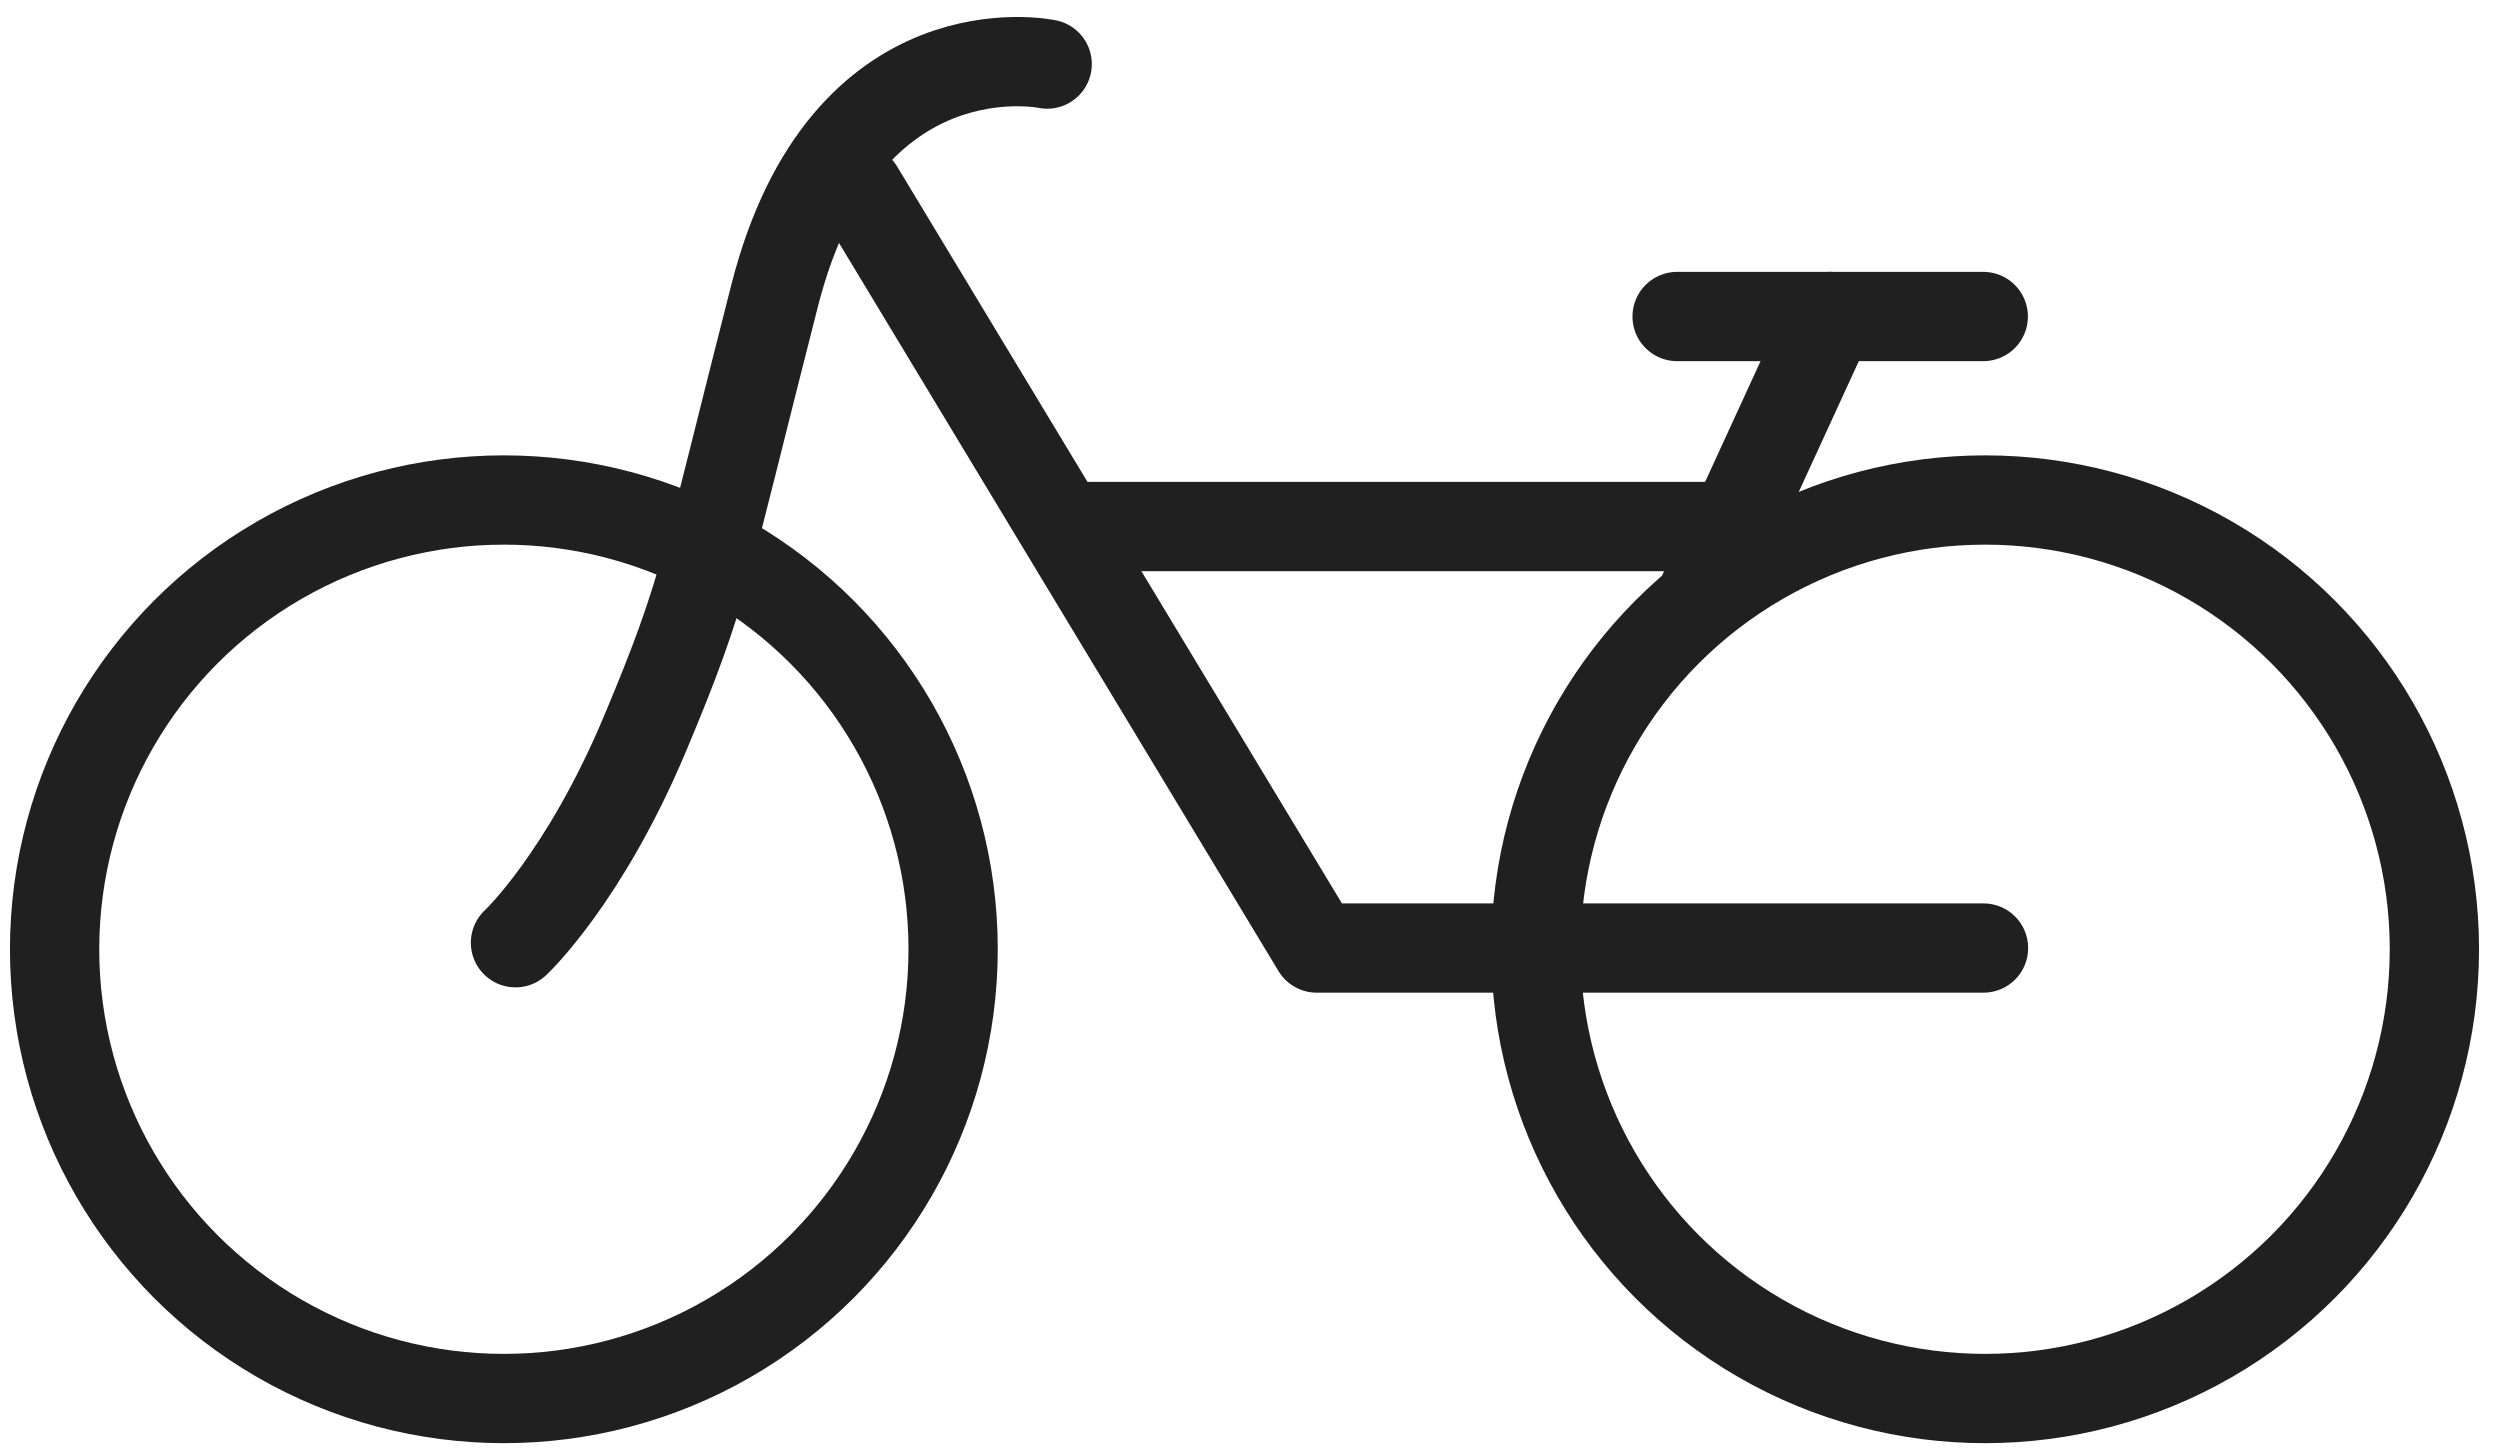 <svg width="119" height="69" viewBox="0 0 119 69" fill="none" xmlns="http://www.w3.org/2000/svg">
    <circle r="21.385" transform="matrix(-1 0 0 1 23.984 45.185)" stroke="#202020" stroke-width="4.25"/>
    <circle r="21.385" transform="matrix(-1 0 0 1 94.492 45.185)" stroke="#202020" stroke-width="4.25"/>
    <path d="M51.91 25.063H83.07" stroke="#202020" stroke-width="4.25" stroke-linecap="round"
          stroke-linejoin="round"/>
    <path d="M94.415 43.002C95.588 43.002 96.54 43.953 96.54 45.127C96.54 46.301 95.588 47.252 94.415 47.252L94.415 43.002ZM39.064 10.119C38.457 9.114 38.78 7.808 39.785 7.202C40.79 6.595 42.096 6.918 42.702 7.923L39.064 10.119ZM62.677 45.127L62.677 47.252C61.932 47.252 61.242 46.862 60.857 46.225L62.677 45.127ZM94.415 47.252L62.677 47.252L62.677 43.002L94.415 43.002L94.415 47.252ZM60.857 46.225L39.064 10.119L42.702 7.923L64.496 44.029L60.857 46.225Z"
          fill="#202020"/>
    <path d="M49.845 3.05C49.845 3.05 40.216 1.009 36.881 14.038C33.545 27.068 33.618 27.98 30.711 34.905C27.804 41.831 24.537 44.874 24.537 44.874"
          stroke="#202020" stroke-width="4.25" stroke-linecap="round" stroke-linejoin="round"/>
    <path d="M79.831 15.066H94.403" stroke="#202020" stroke-width="4.25" stroke-linecap="round"
          stroke-linejoin="round"/>
    <path d="M81.035 28.309L87.117 15.066" stroke="#202020" stroke-width="4.25" stroke-linecap="round"
          stroke-linejoin="round"/>
</svg>

